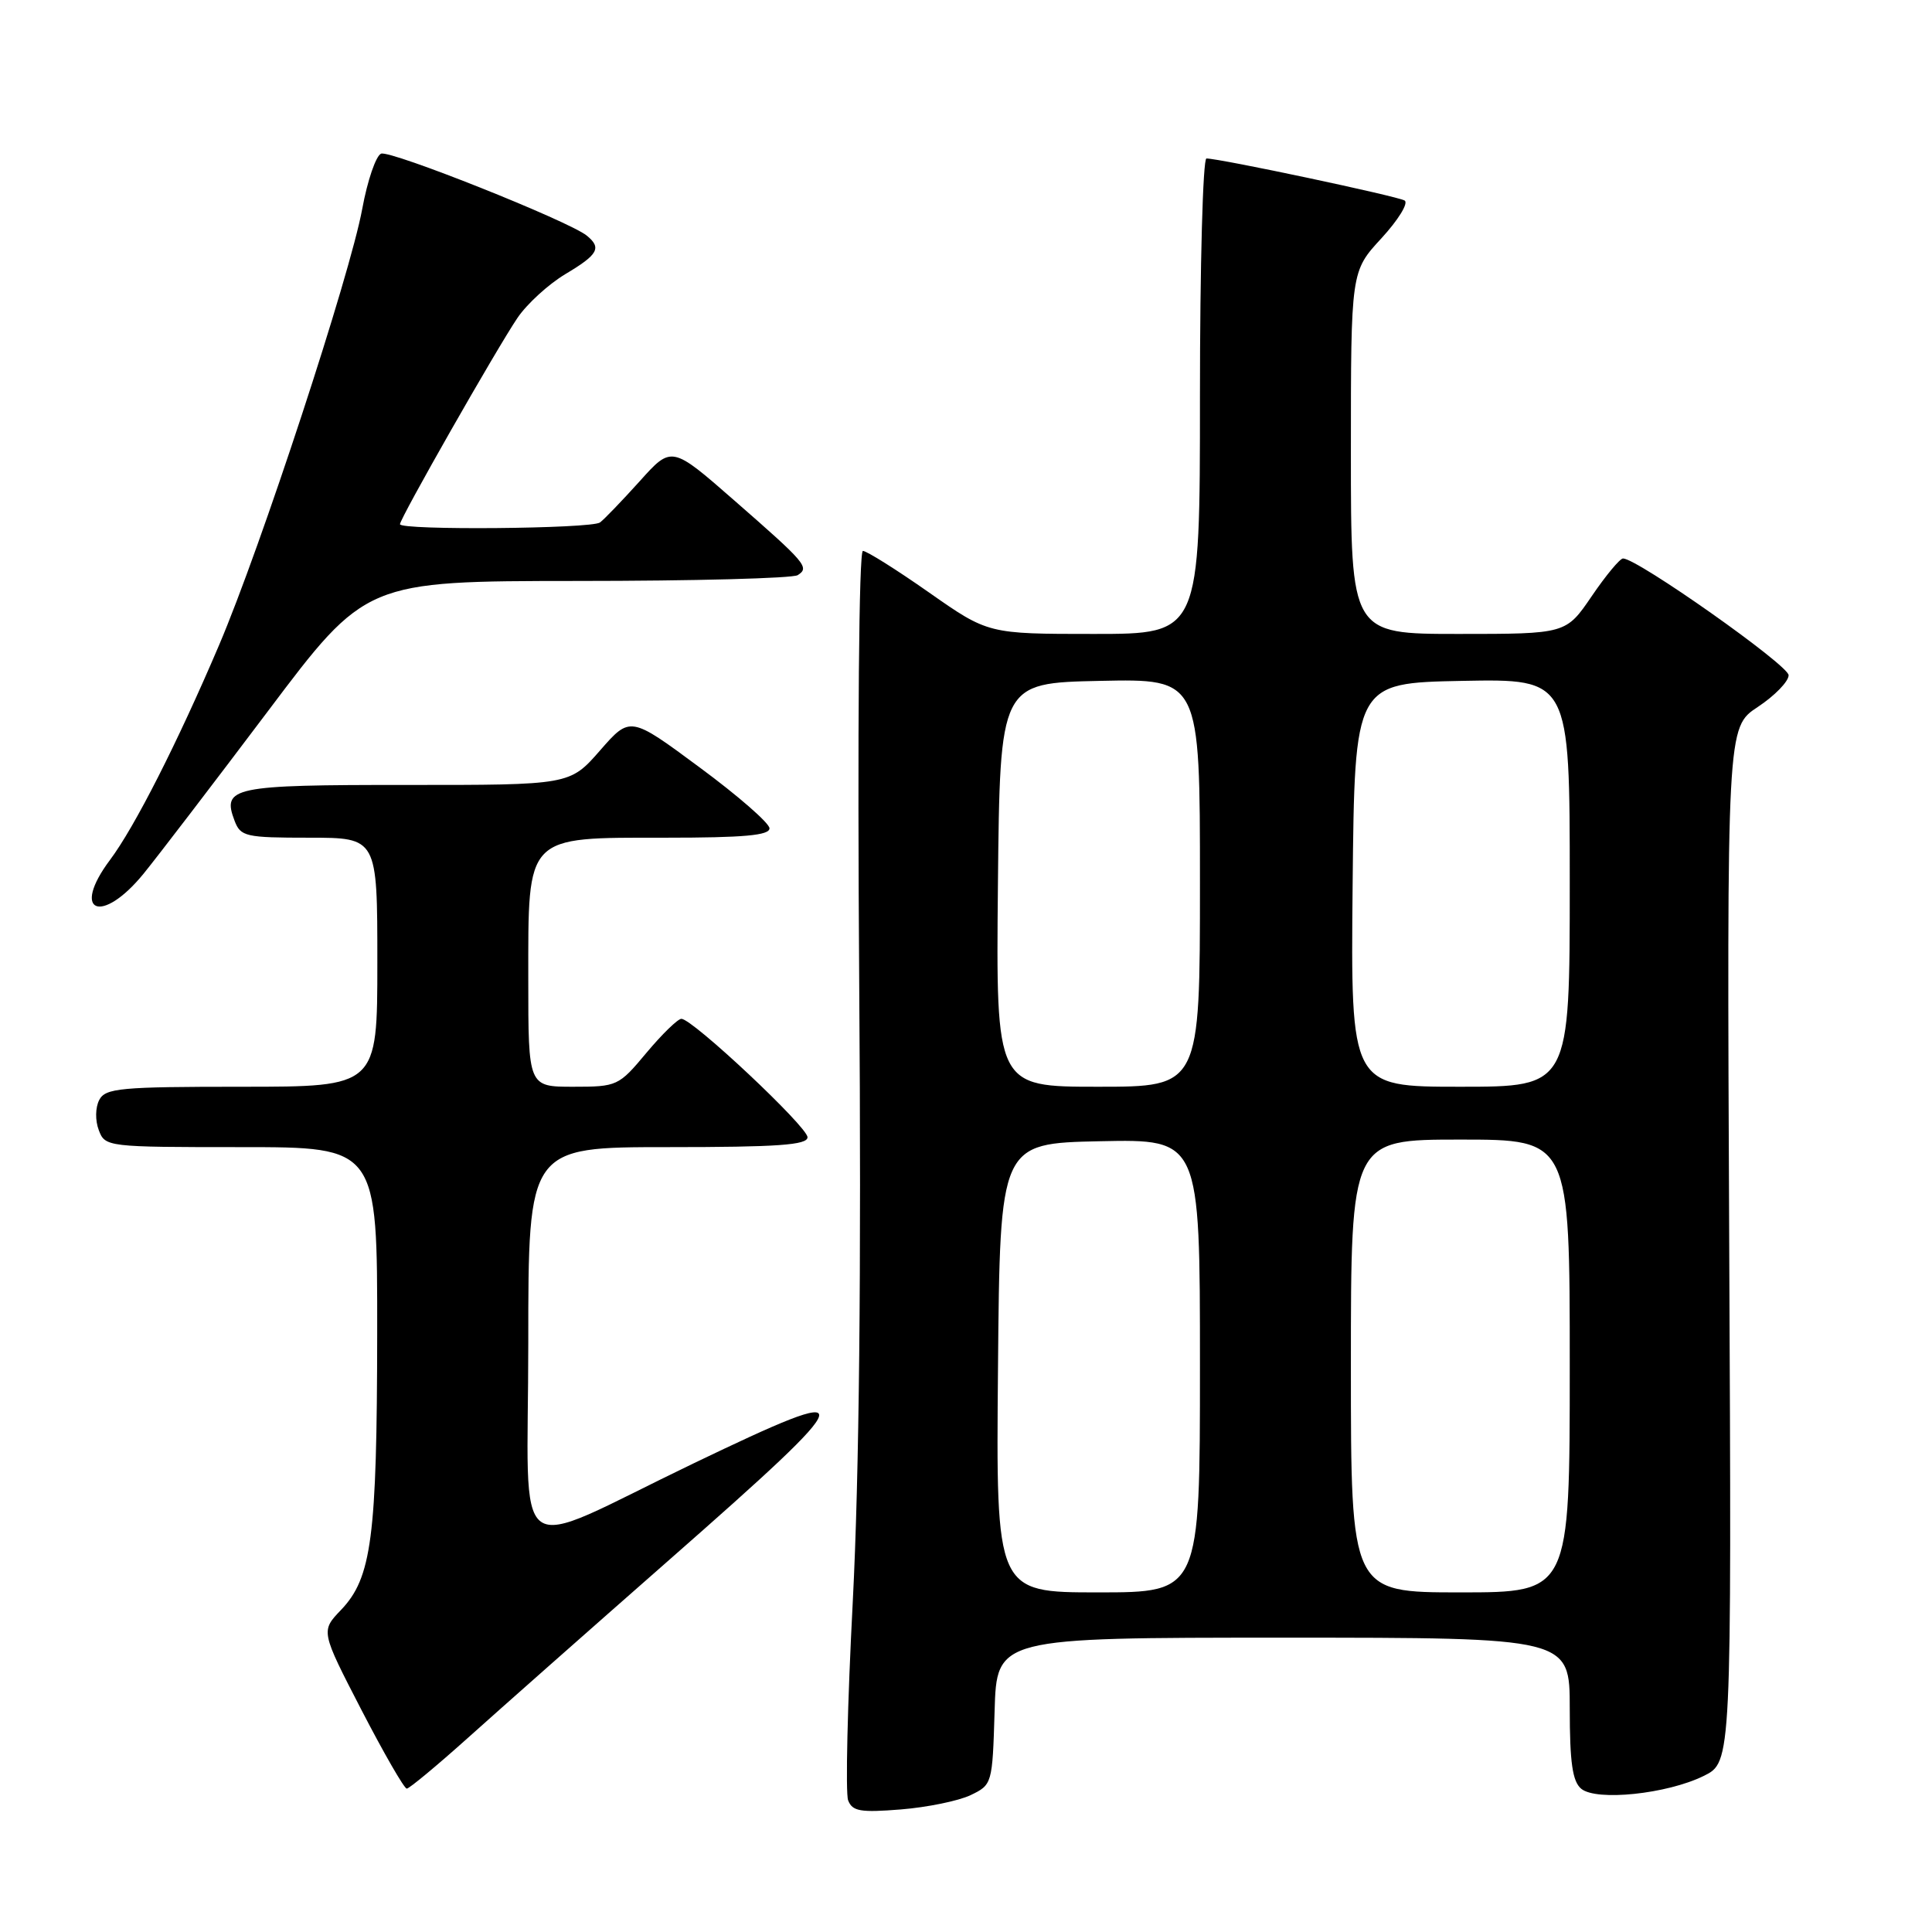 <?xml version="1.0" encoding="UTF-8" standalone="no"?>
<!DOCTYPE svg PUBLIC "-//W3C//DTD SVG 1.1//EN" "http://www.w3.org/Graphics/SVG/1.1/DTD/svg11.dtd" >
<svg xmlns="http://www.w3.org/2000/svg" xmlns:xlink="http://www.w3.org/1999/xlink" version="1.1" viewBox="0 0 256 256">
 <g >
 <path fill="currentColor"
d=" M 128.60 237.87 C 131.47 236.49 131.50 236.39 131.79 226.74 C 132.07 217.00 132.07 217.00 170.04 217.00 C 208.00 217.00 208.00 217.00 208.00 226.38 C 208.00 233.54 208.36 236.05 209.52 237.02 C 211.54 238.69 220.88 237.72 225.75 235.32 C 229.45 233.50 229.45 233.50 229.13 164.94 C 228.82 96.38 228.82 96.38 232.91 93.68 C 235.16 92.19 237.00 90.30 237.00 89.47 C 237.00 88.14 216.95 74.00 215.06 74.00 C 214.65 74.00 212.78 76.25 210.91 79.00 C 207.50 84.00 207.50 84.00 193.25 84.00 C 179.00 84.00 179.00 84.00 179.00 59.98 C 179.00 35.96 179.00 35.96 183.05 31.57 C 185.27 29.15 186.66 26.91 186.12 26.57 C 185.19 26.00 161.64 21.00 159.86 21.00 C 159.39 21.00 159.00 35.17 159.00 52.50 C 159.00 84.00 159.00 84.00 144.97 84.00 C 130.94 84.00 130.94 84.00 123.09 78.50 C 118.77 75.47 114.83 73.00 114.34 73.00 C 113.81 73.00 113.61 96.64 113.85 130.25 C 114.14 168.72 113.85 195.59 113.00 212.16 C 112.29 225.73 112.02 237.60 112.38 238.55 C 112.94 240.01 114.01 240.19 119.37 239.76 C 122.85 239.48 127.00 238.63 128.60 237.87 Z  M 62.03 230.25 C 66.16 226.54 78.16 215.93 88.69 206.68 C 114.46 184.04 114.74 182.93 91.89 193.91 C 67.13 205.81 70.00 207.90 70.00 177.95 C 70.00 152.00 70.00 152.00 88.50 152.00 C 103.08 152.00 107.00 151.72 107.00 150.69 C 107.00 149.31 91.76 135.00 90.29 135.00 C 89.81 135.00 87.73 137.03 85.66 139.50 C 81.98 143.91 81.78 144.00 75.95 144.00 C 70.00 144.00 70.00 144.00 70.00 129.81 C 70.00 110.49 69.51 111.00 88.17 111.00 C 98.59 111.00 101.99 110.69 101.96 109.75 C 101.94 109.06 97.78 105.43 92.71 101.69 C 83.50 94.87 83.50 94.87 79.50 99.45 C 75.50 104.02 75.50 104.02 53.87 104.01 C 30.78 104.00 29.39 104.29 31.08 108.75 C 31.88 110.85 32.52 111.00 40.97 111.00 C 50.00 111.00 50.00 111.00 50.00 127.50 C 50.00 144.00 50.00 144.00 32.04 144.00 C 15.94 144.00 13.97 144.18 13.15 145.75 C 12.63 146.75 12.60 148.47 13.09 149.75 C 13.92 151.97 14.19 152.00 31.97 152.00 C 50.00 152.00 50.00 152.00 49.98 176.75 C 49.95 203.75 49.25 209.07 45.19 213.32 C 42.50 216.13 42.50 216.13 47.89 226.57 C 50.86 232.31 53.56 237.00 53.90 237.00 C 54.23 237.00 57.89 233.96 62.03 230.25 Z  M 19.04 115.75 C 20.94 113.41 28.34 103.74 35.49 94.25 C 48.47 77.00 48.47 77.00 76.49 76.98 C 91.89 76.98 105.04 76.63 105.70 76.21 C 107.30 75.19 106.83 74.64 97.25 66.27 C 88.99 59.05 88.99 59.05 84.75 63.78 C 82.41 66.37 80.05 68.83 79.50 69.23 C 78.36 70.07 53.00 70.29 53.00 69.46 C 53.00 68.68 65.82 46.18 68.57 42.12 C 69.83 40.26 72.69 37.65 74.93 36.31 C 79.26 33.73 79.75 32.85 77.75 31.22 C 75.41 29.31 51.76 19.88 50.50 20.36 C 49.82 20.62 48.69 23.91 48.00 27.67 C 46.38 36.49 34.53 72.59 29.02 85.50 C 23.51 98.43 17.83 109.61 14.58 113.94 C 9.34 120.94 13.45 122.61 19.04 115.75 Z  M 132.24 181.25 C 132.50 151.50 132.50 151.50 145.75 151.22 C 159.00 150.94 159.00 150.94 159.00 180.97 C 159.00 211.00 159.00 211.00 145.49 211.00 C 131.97 211.00 131.97 211.00 132.24 181.25 Z  M 179.00 181.00 C 179.00 151.00 179.00 151.00 193.50 151.00 C 208.00 151.00 208.00 151.00 208.00 181.00 C 208.00 211.00 208.00 211.00 193.50 211.00 C 179.00 211.00 179.00 211.00 179.00 181.00 Z  M 132.23 117.25 C 132.50 90.50 132.50 90.50 145.75 90.22 C 159.00 89.94 159.00 89.94 159.00 116.97 C 159.00 144.00 159.00 144.00 145.48 144.00 C 131.97 144.00 131.97 144.00 132.23 117.25 Z  M 179.23 117.25 C 179.50 90.50 179.50 90.50 193.75 90.22 C 208.00 89.95 208.00 89.95 208.00 116.97 C 208.00 144.00 208.00 144.00 193.48 144.00 C 178.97 144.00 178.97 144.00 179.23 117.25 Z "/>
</g>
</svg>